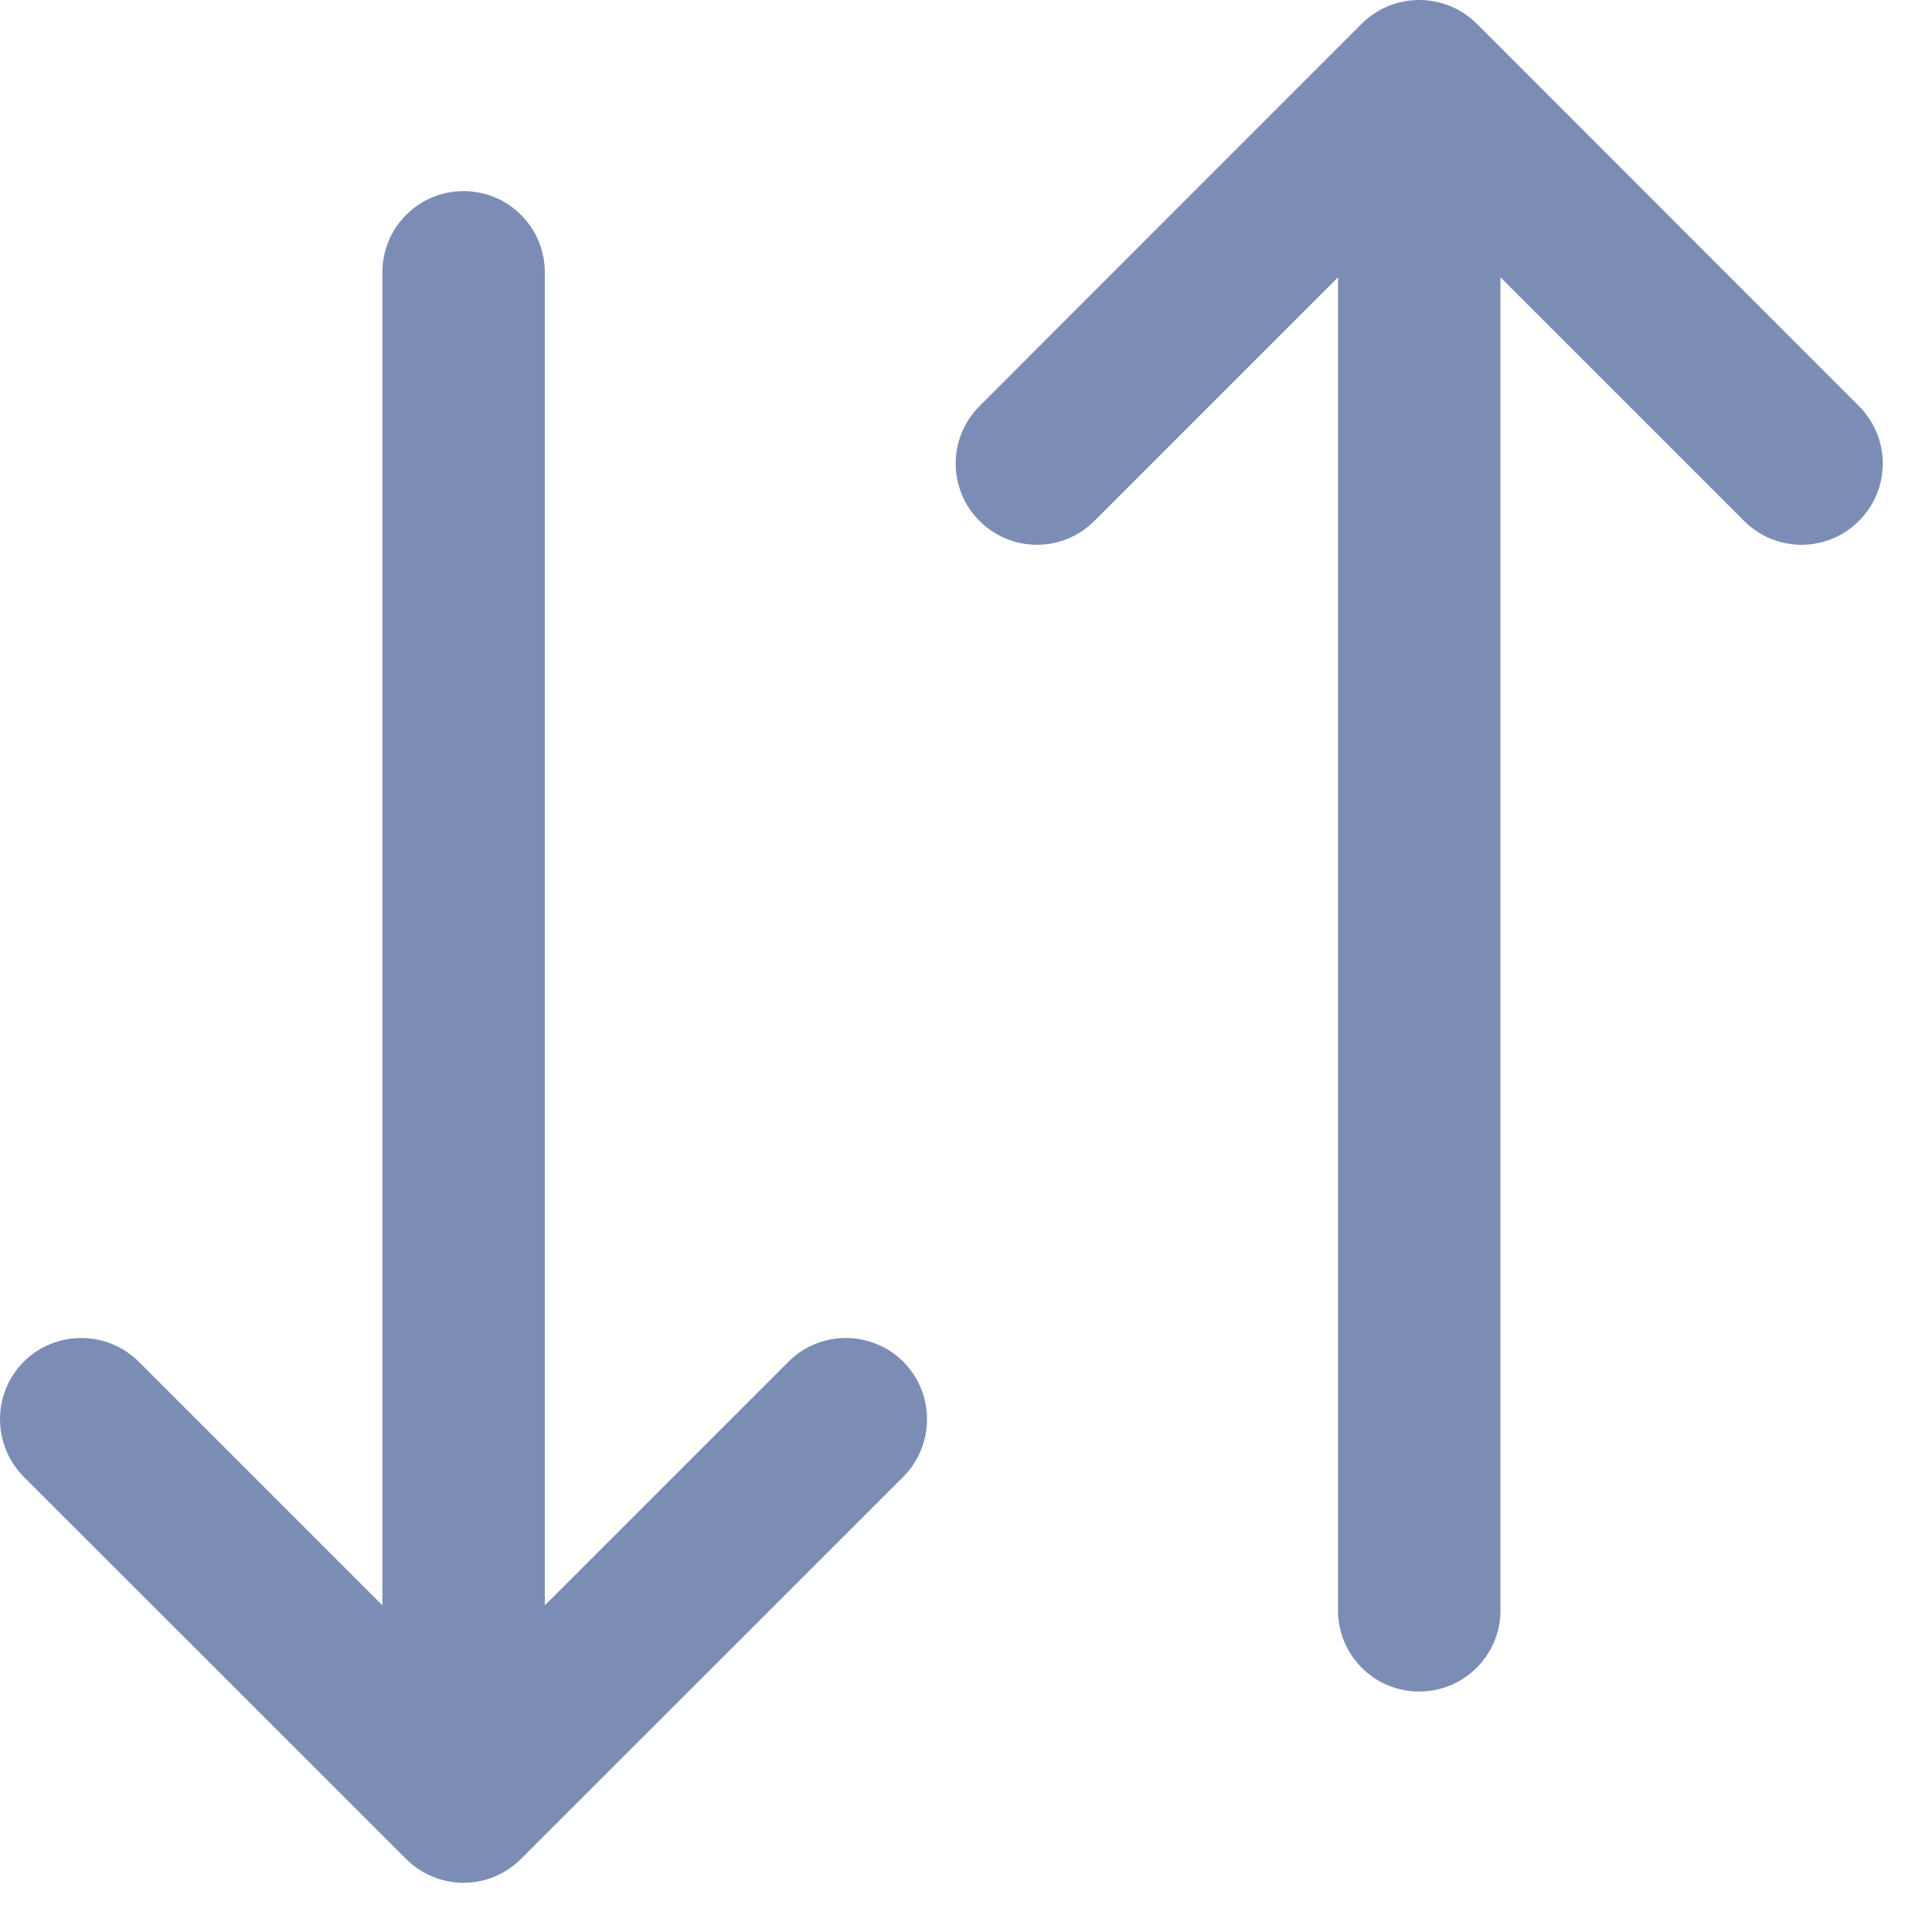 <svg width="11" height="11" viewBox="0 0 11 11" fill="none" xmlns="http://www.w3.org/2000/svg">
<path fill-rule="evenodd" clip-rule="evenodd" d="M8.543 1.579V9.169C8.543 9.424 8.336 9.631 8.08 9.631C7.825 9.631 7.618 9.424 7.618 9.169V1.579L6.231 2.966C6.05 3.147 5.758 3.147 5.577 2.966C5.396 2.786 5.396 2.493 5.577 2.312L7.753 0.135C7.934 -0.045 8.227 -0.045 8.408 0.135L10.584 2.312C10.765 2.493 10.765 2.786 10.584 2.966C10.403 3.147 10.111 3.147 9.93 2.966L8.543 1.579ZM3.102 1.551C3.102 1.295 2.895 1.088 2.639 1.088C2.384 1.088 2.177 1.295 2.177 1.551V9.14L0.79 7.753C0.609 7.573 0.316 7.573 0.135 7.753C-0.045 7.934 -0.045 8.227 0.135 8.408L2.312 10.584C2.493 10.765 2.786 10.765 2.966 10.584L5.143 8.408C5.323 8.227 5.323 7.934 5.143 7.753C4.962 7.573 4.669 7.573 4.489 7.753L3.102 9.14V1.551Z" fill="#7C8DB5"/>
</svg>
